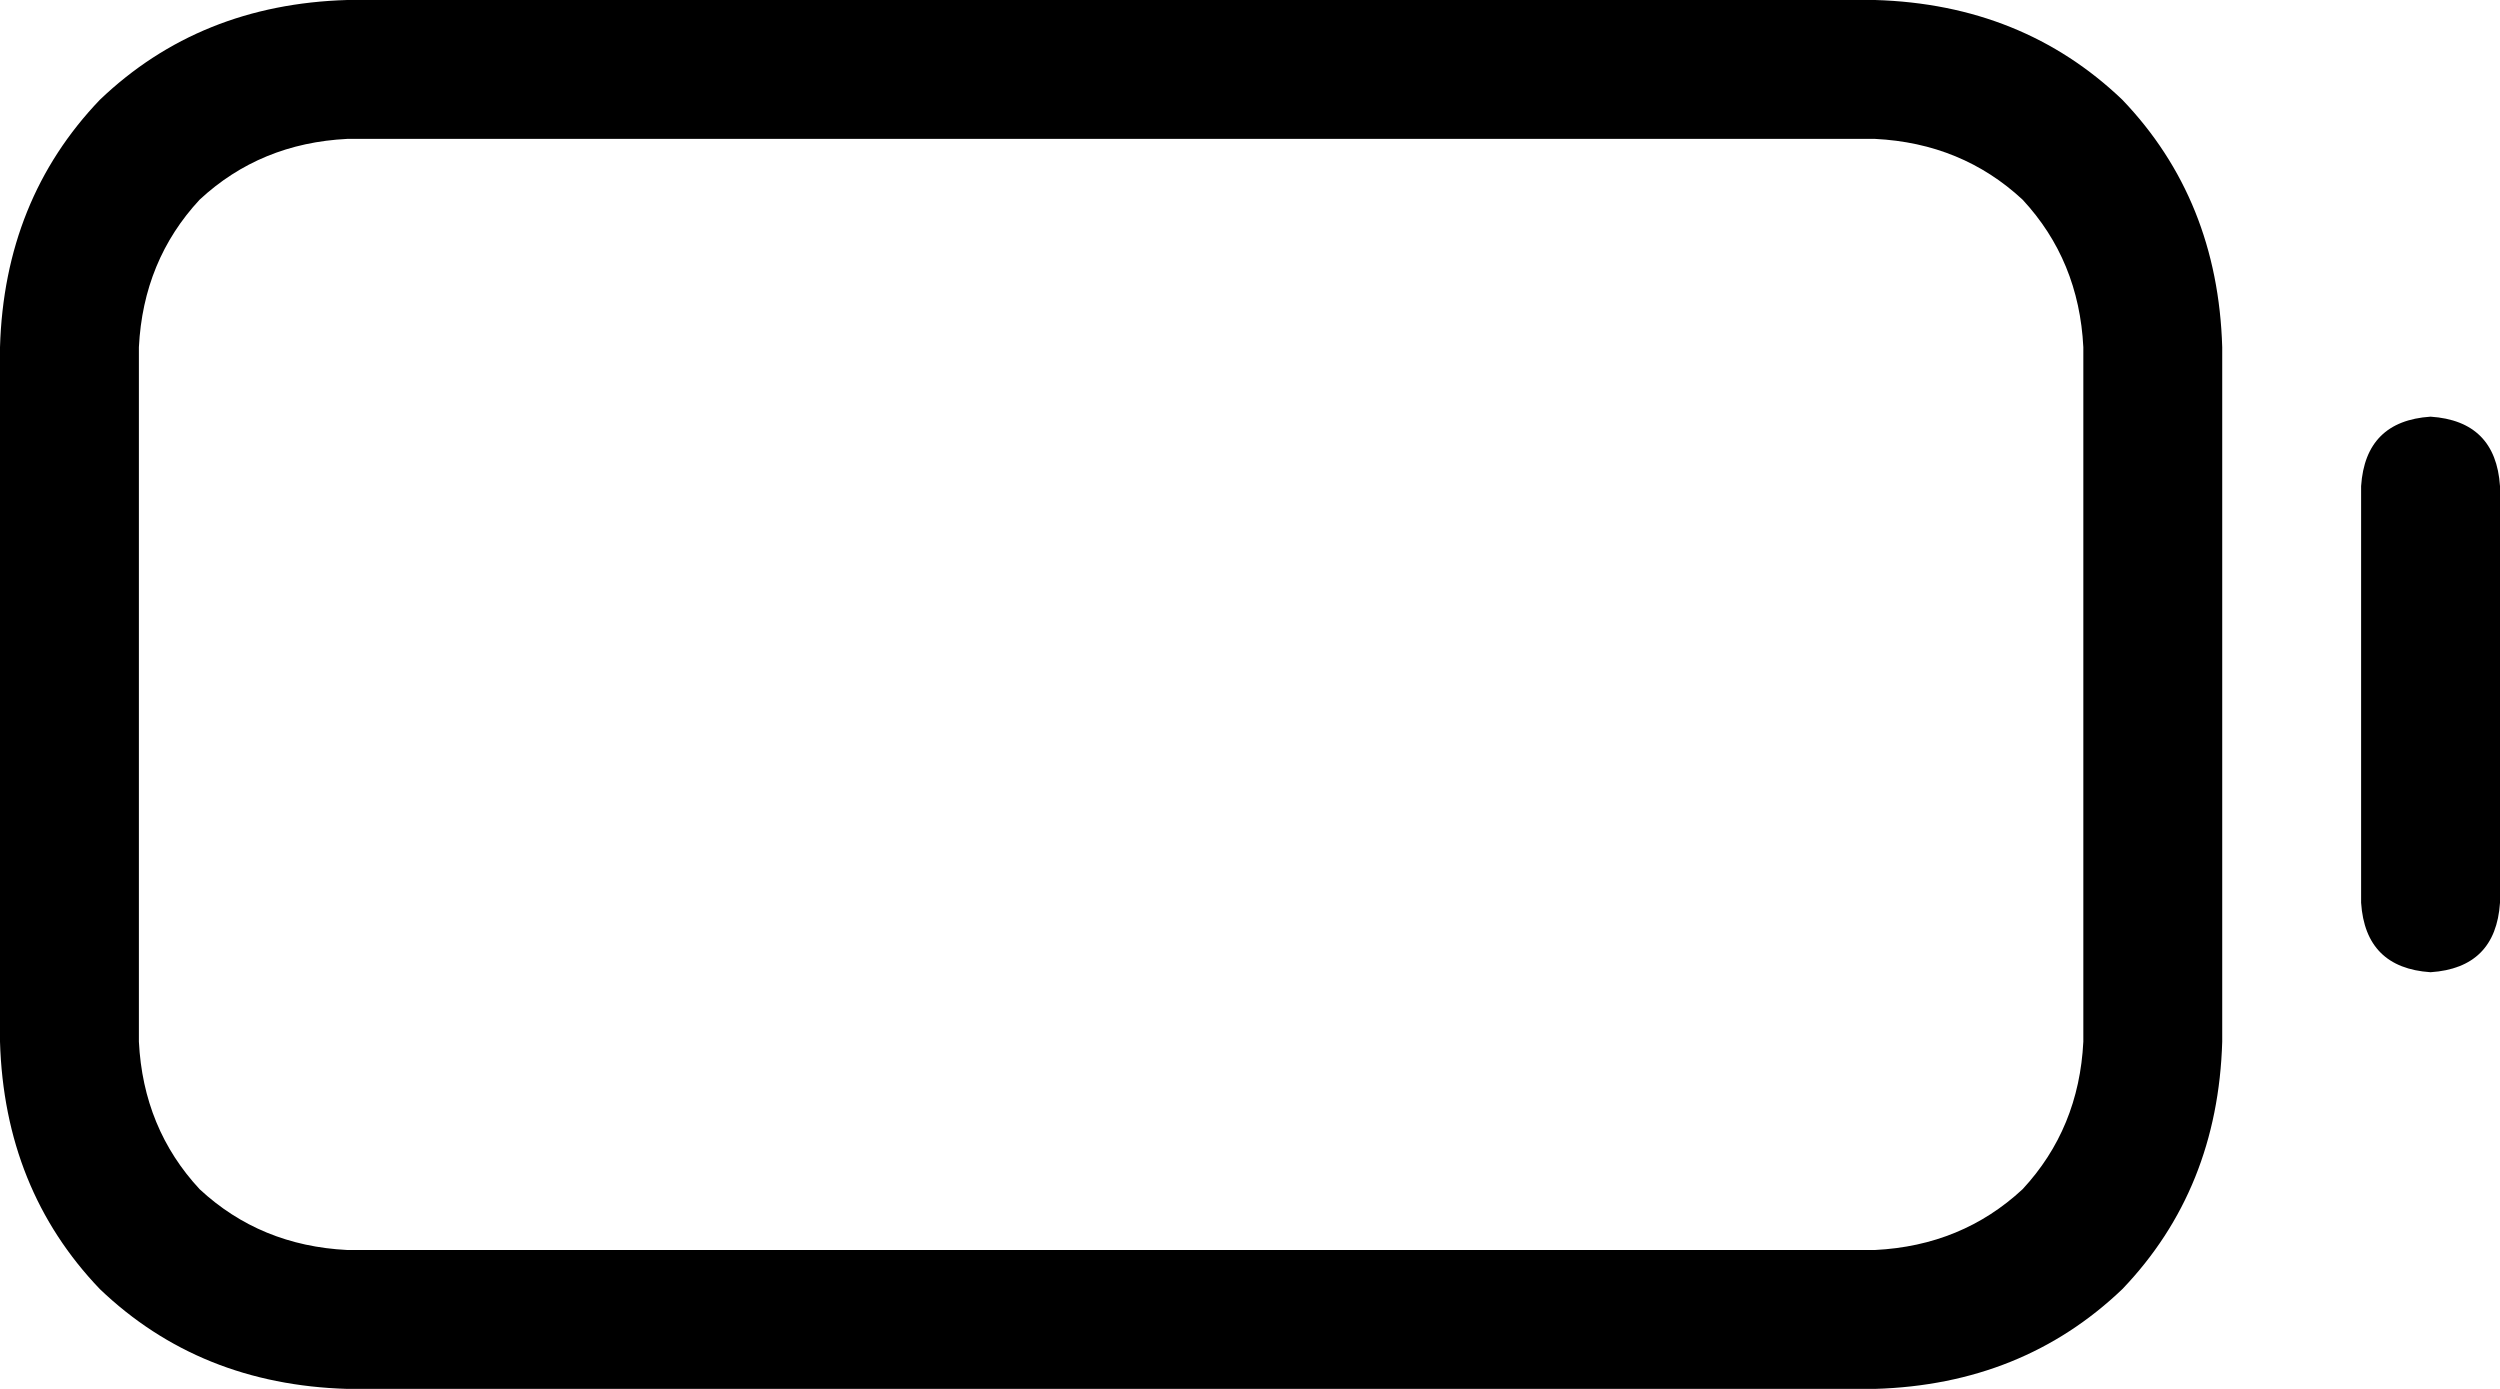 <svg viewBox="0 0 576 320">
  <path
    d="M 80 32 Q 60 33 46 46 L 46 46 Q 33 60 32 80 L 32 240 Q 33 260 46 274 Q 60 287 80 288 L 432 288 Q 452 287 466 274 Q 479 260 480 240 L 480 80 Q 479 60 466 46 Q 452 33 432 32 L 80 32 L 80 32 Z M 0 80 Q 1 46 23 23 L 23 23 Q 46 1 80 0 L 432 0 Q 466 1 489 23 Q 511 46 512 80 L 512 240 Q 511 274 489 297 Q 466 319 432 320 L 80 320 Q 46 319 23 297 Q 1 274 0 240 L 0 80 L 0 80 Z M 560 96 Q 575 97 576 112 L 576 208 Q 575 223 560 224 Q 545 223 544 208 L 544 112 Q 545 97 560 96 L 560 96 Z"
  />
</svg>
